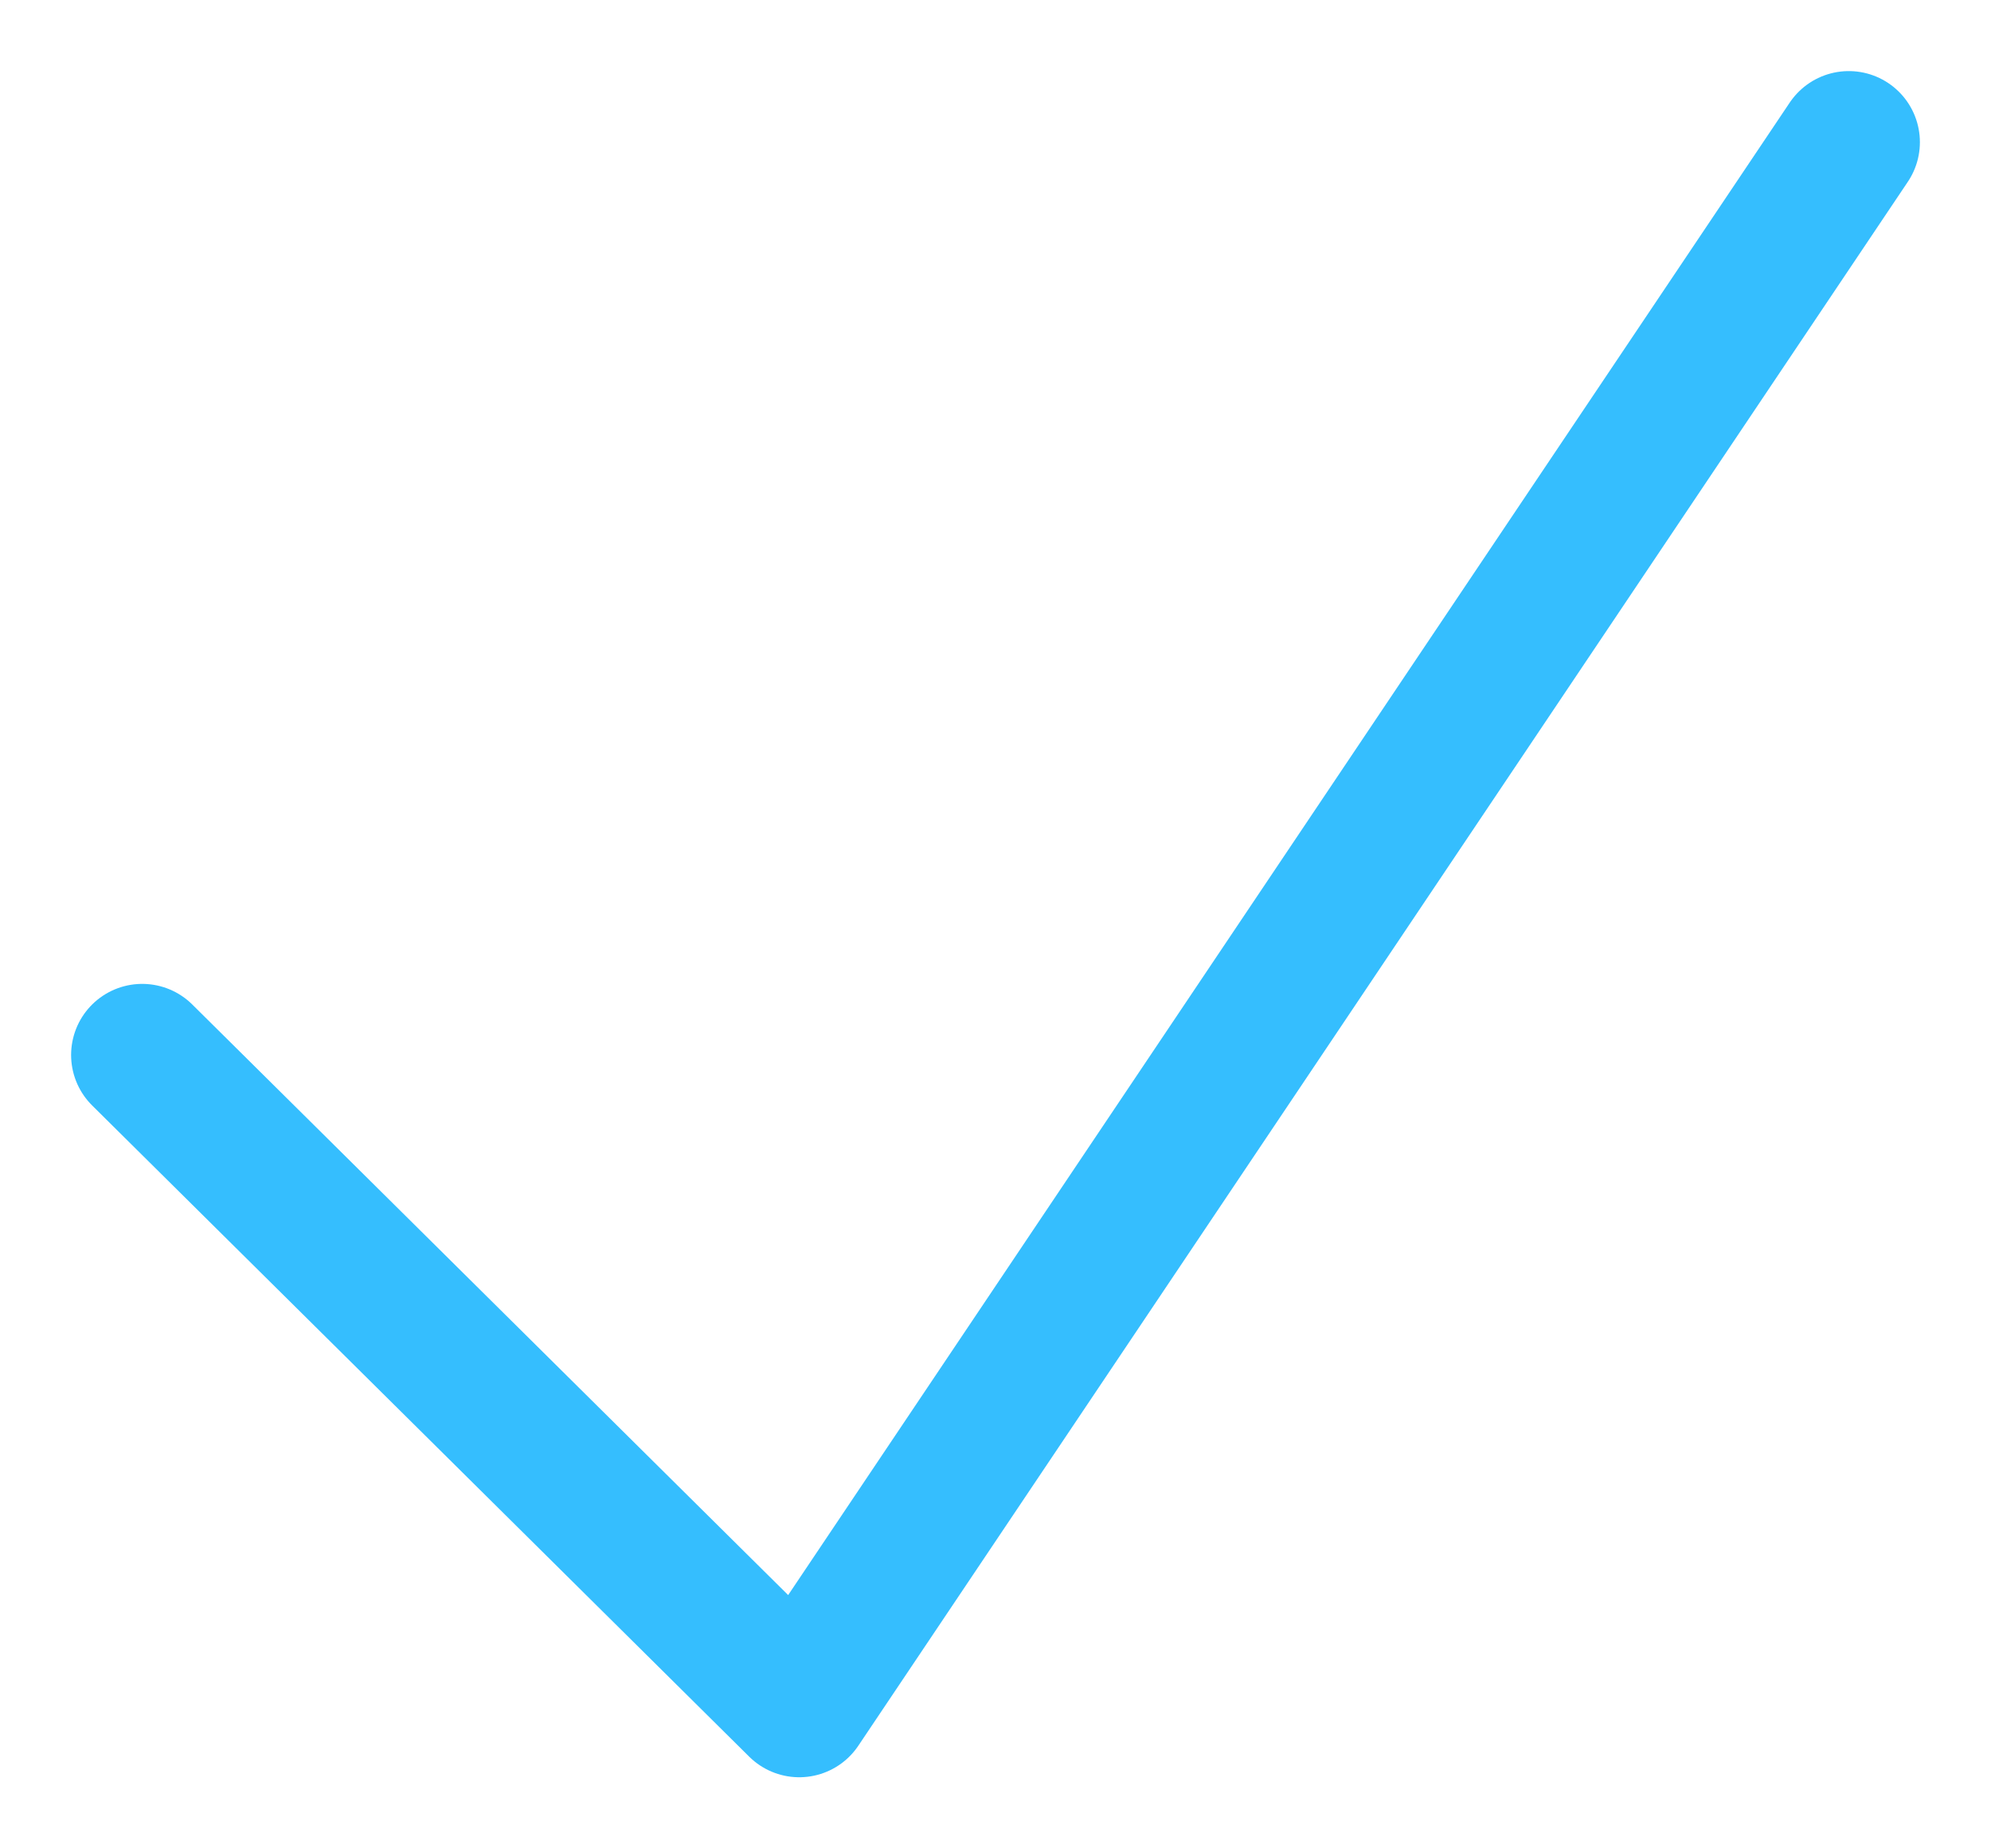 <svg xmlns="http://www.w3.org/2000/svg" xmlns:xlink="http://www.w3.org/1999/xlink" width="14" height="13" viewBox="0 0 14 13"><defs><path id="j7gda" d="M602 1068.42l4.62 4.58 7.38-11"/></defs><g><g transform="translate(-601 -1061)"><use fill="#fff" fill-opacity="0" stroke="#35befe" stroke-linecap="round" stroke-linejoin="round" stroke-miterlimit="50" xlink:href="#j7gda"/></g></g></svg>